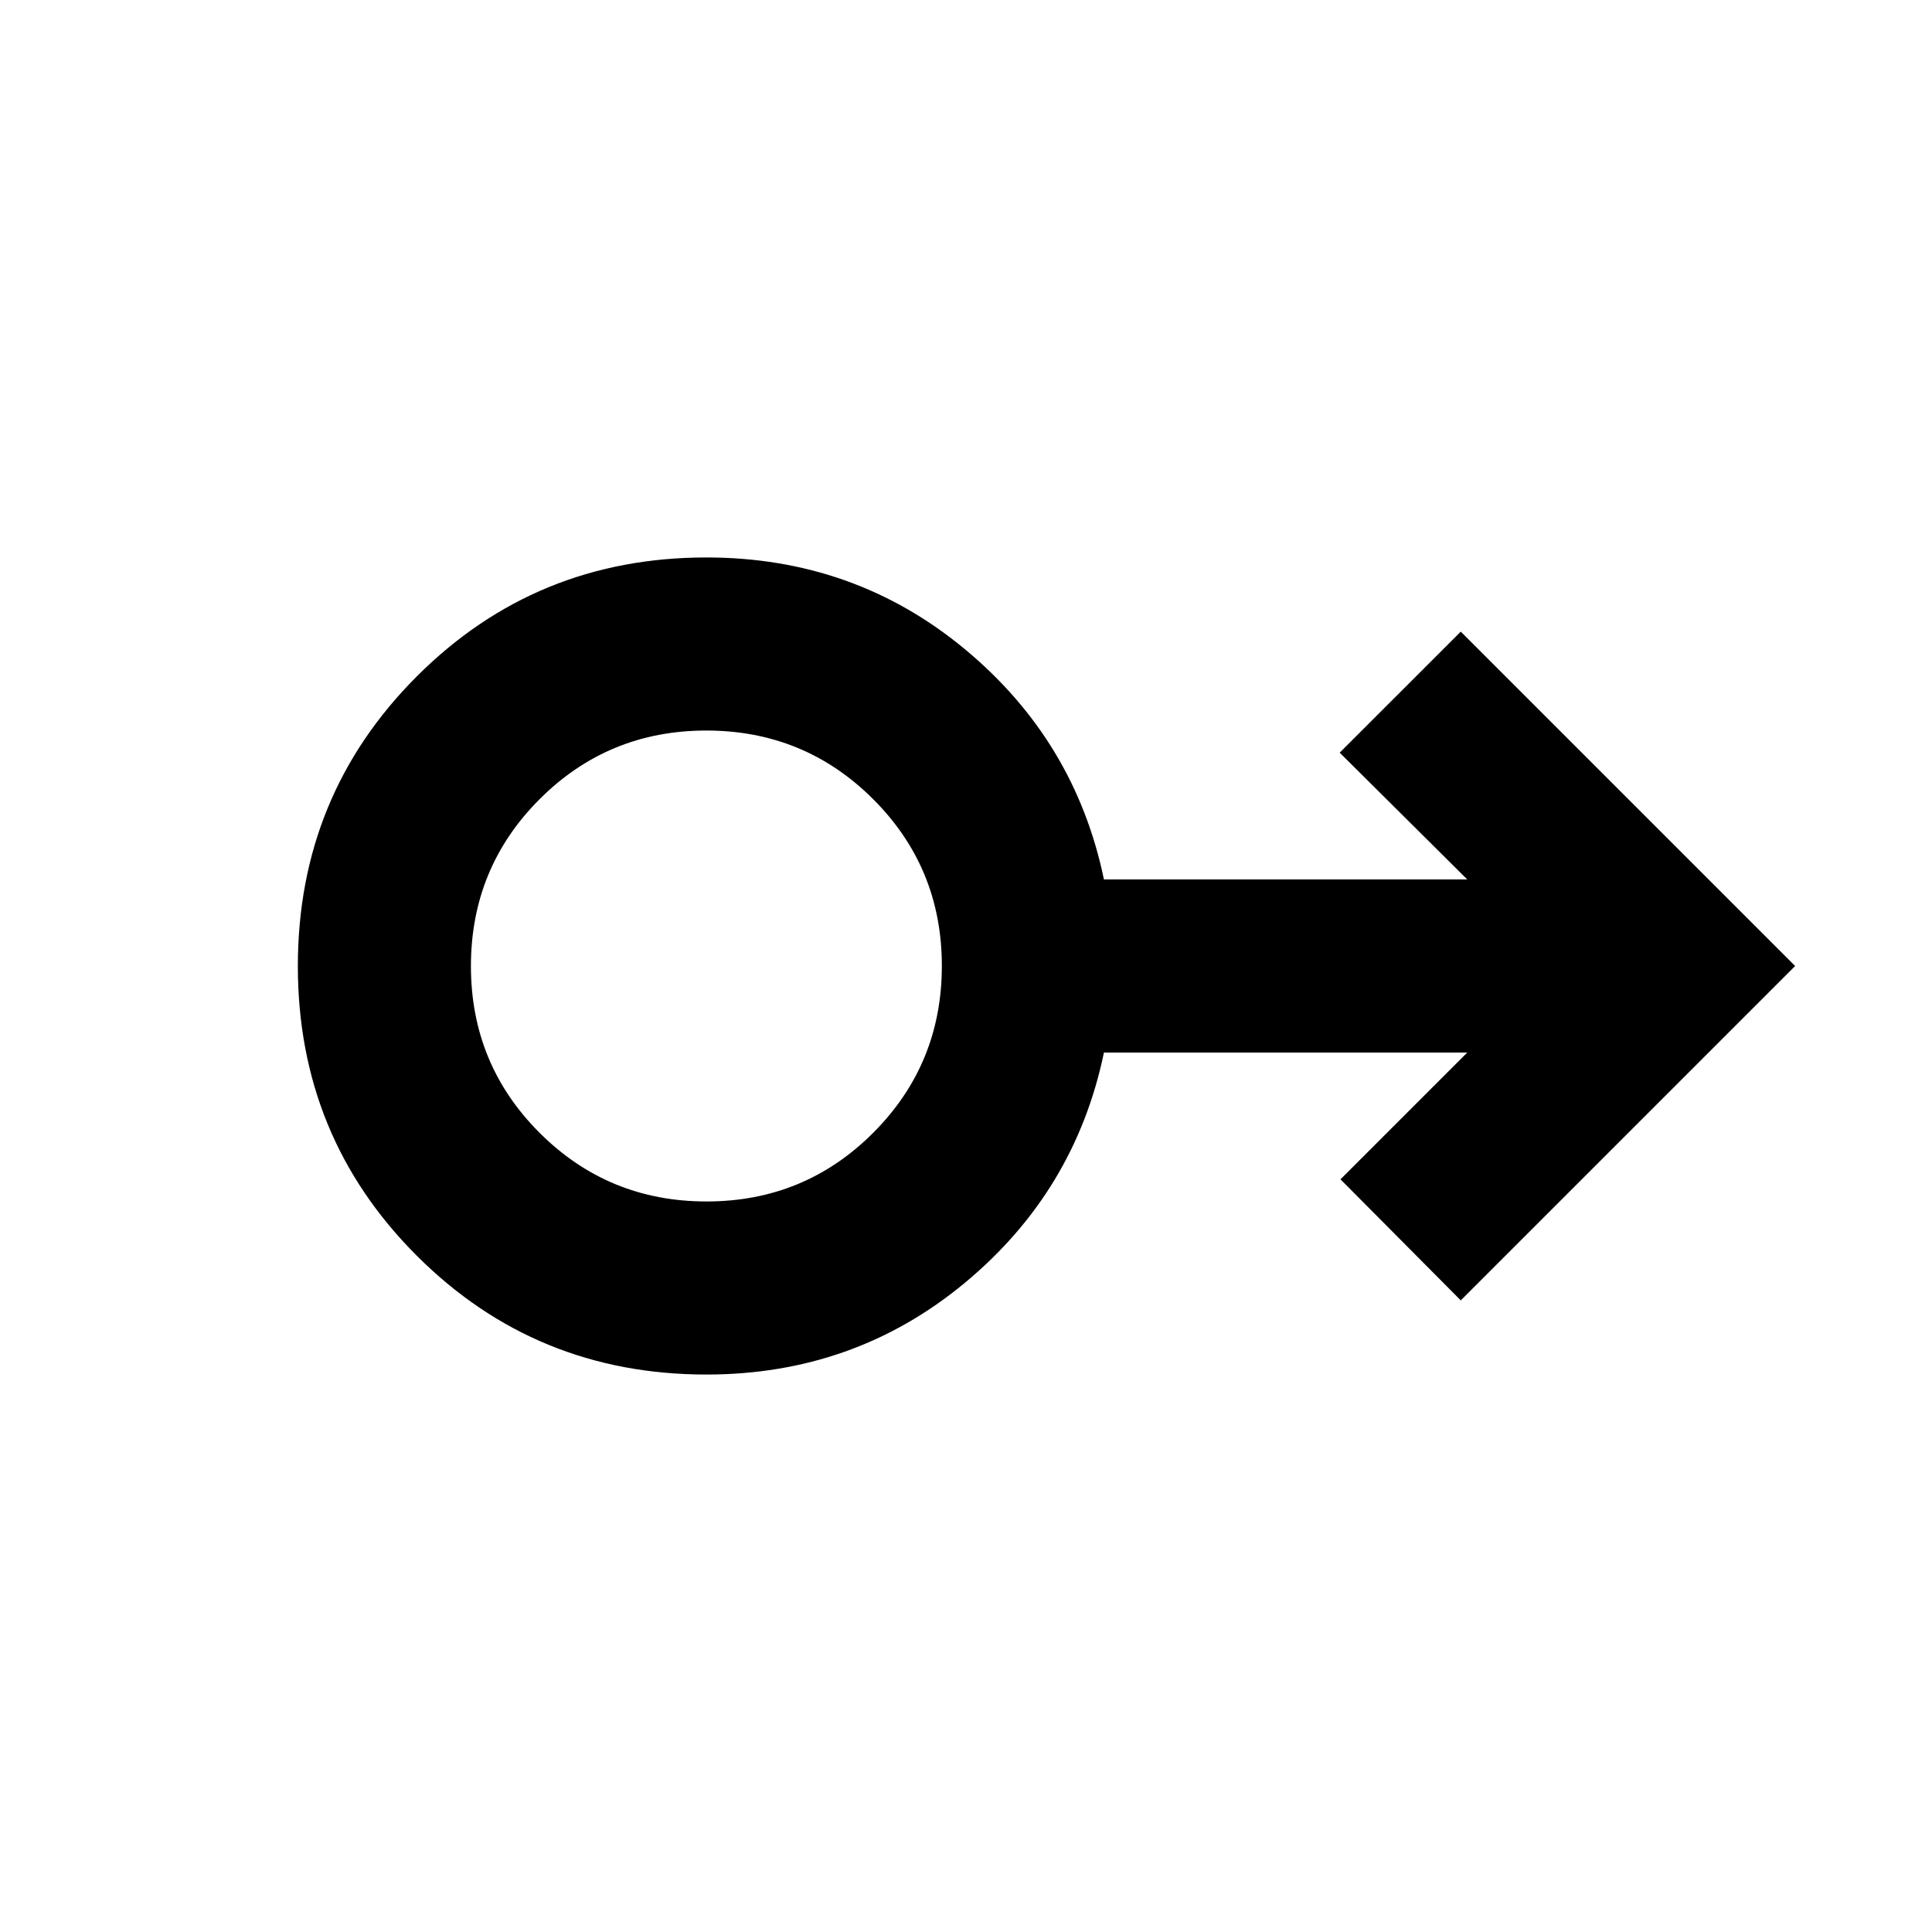 <svg xmlns="http://www.w3.org/2000/svg" height="24" viewBox="0 -960 960 960" width="24"><path d="M351-277q-84.85 0-143.92-59.06Q148-395.12 148-479.94q0-84.83 59.08-143.94Q266.15-683 351-683q73.46 0 128.35 45.5Q534.23-592 548.54-523h180.54l-63.39-63 60.16-60.15L892-480 725.85-313.85 666.08-374l63-63H548.54q-14.31 69-69.19 114.5Q424.46-277 351-277Zm.05-86q48.77 0 82.86-34.14Q468-431.28 468-480.05q0-48.76-34.14-82.86Q399.72-597 350.96-597q-48.77 0-82.87 34.14Q234-528.72 234-479.95q0 48.76 34.14 82.86Q302.28-363 351.05-363ZM351-480Z"/></svg>